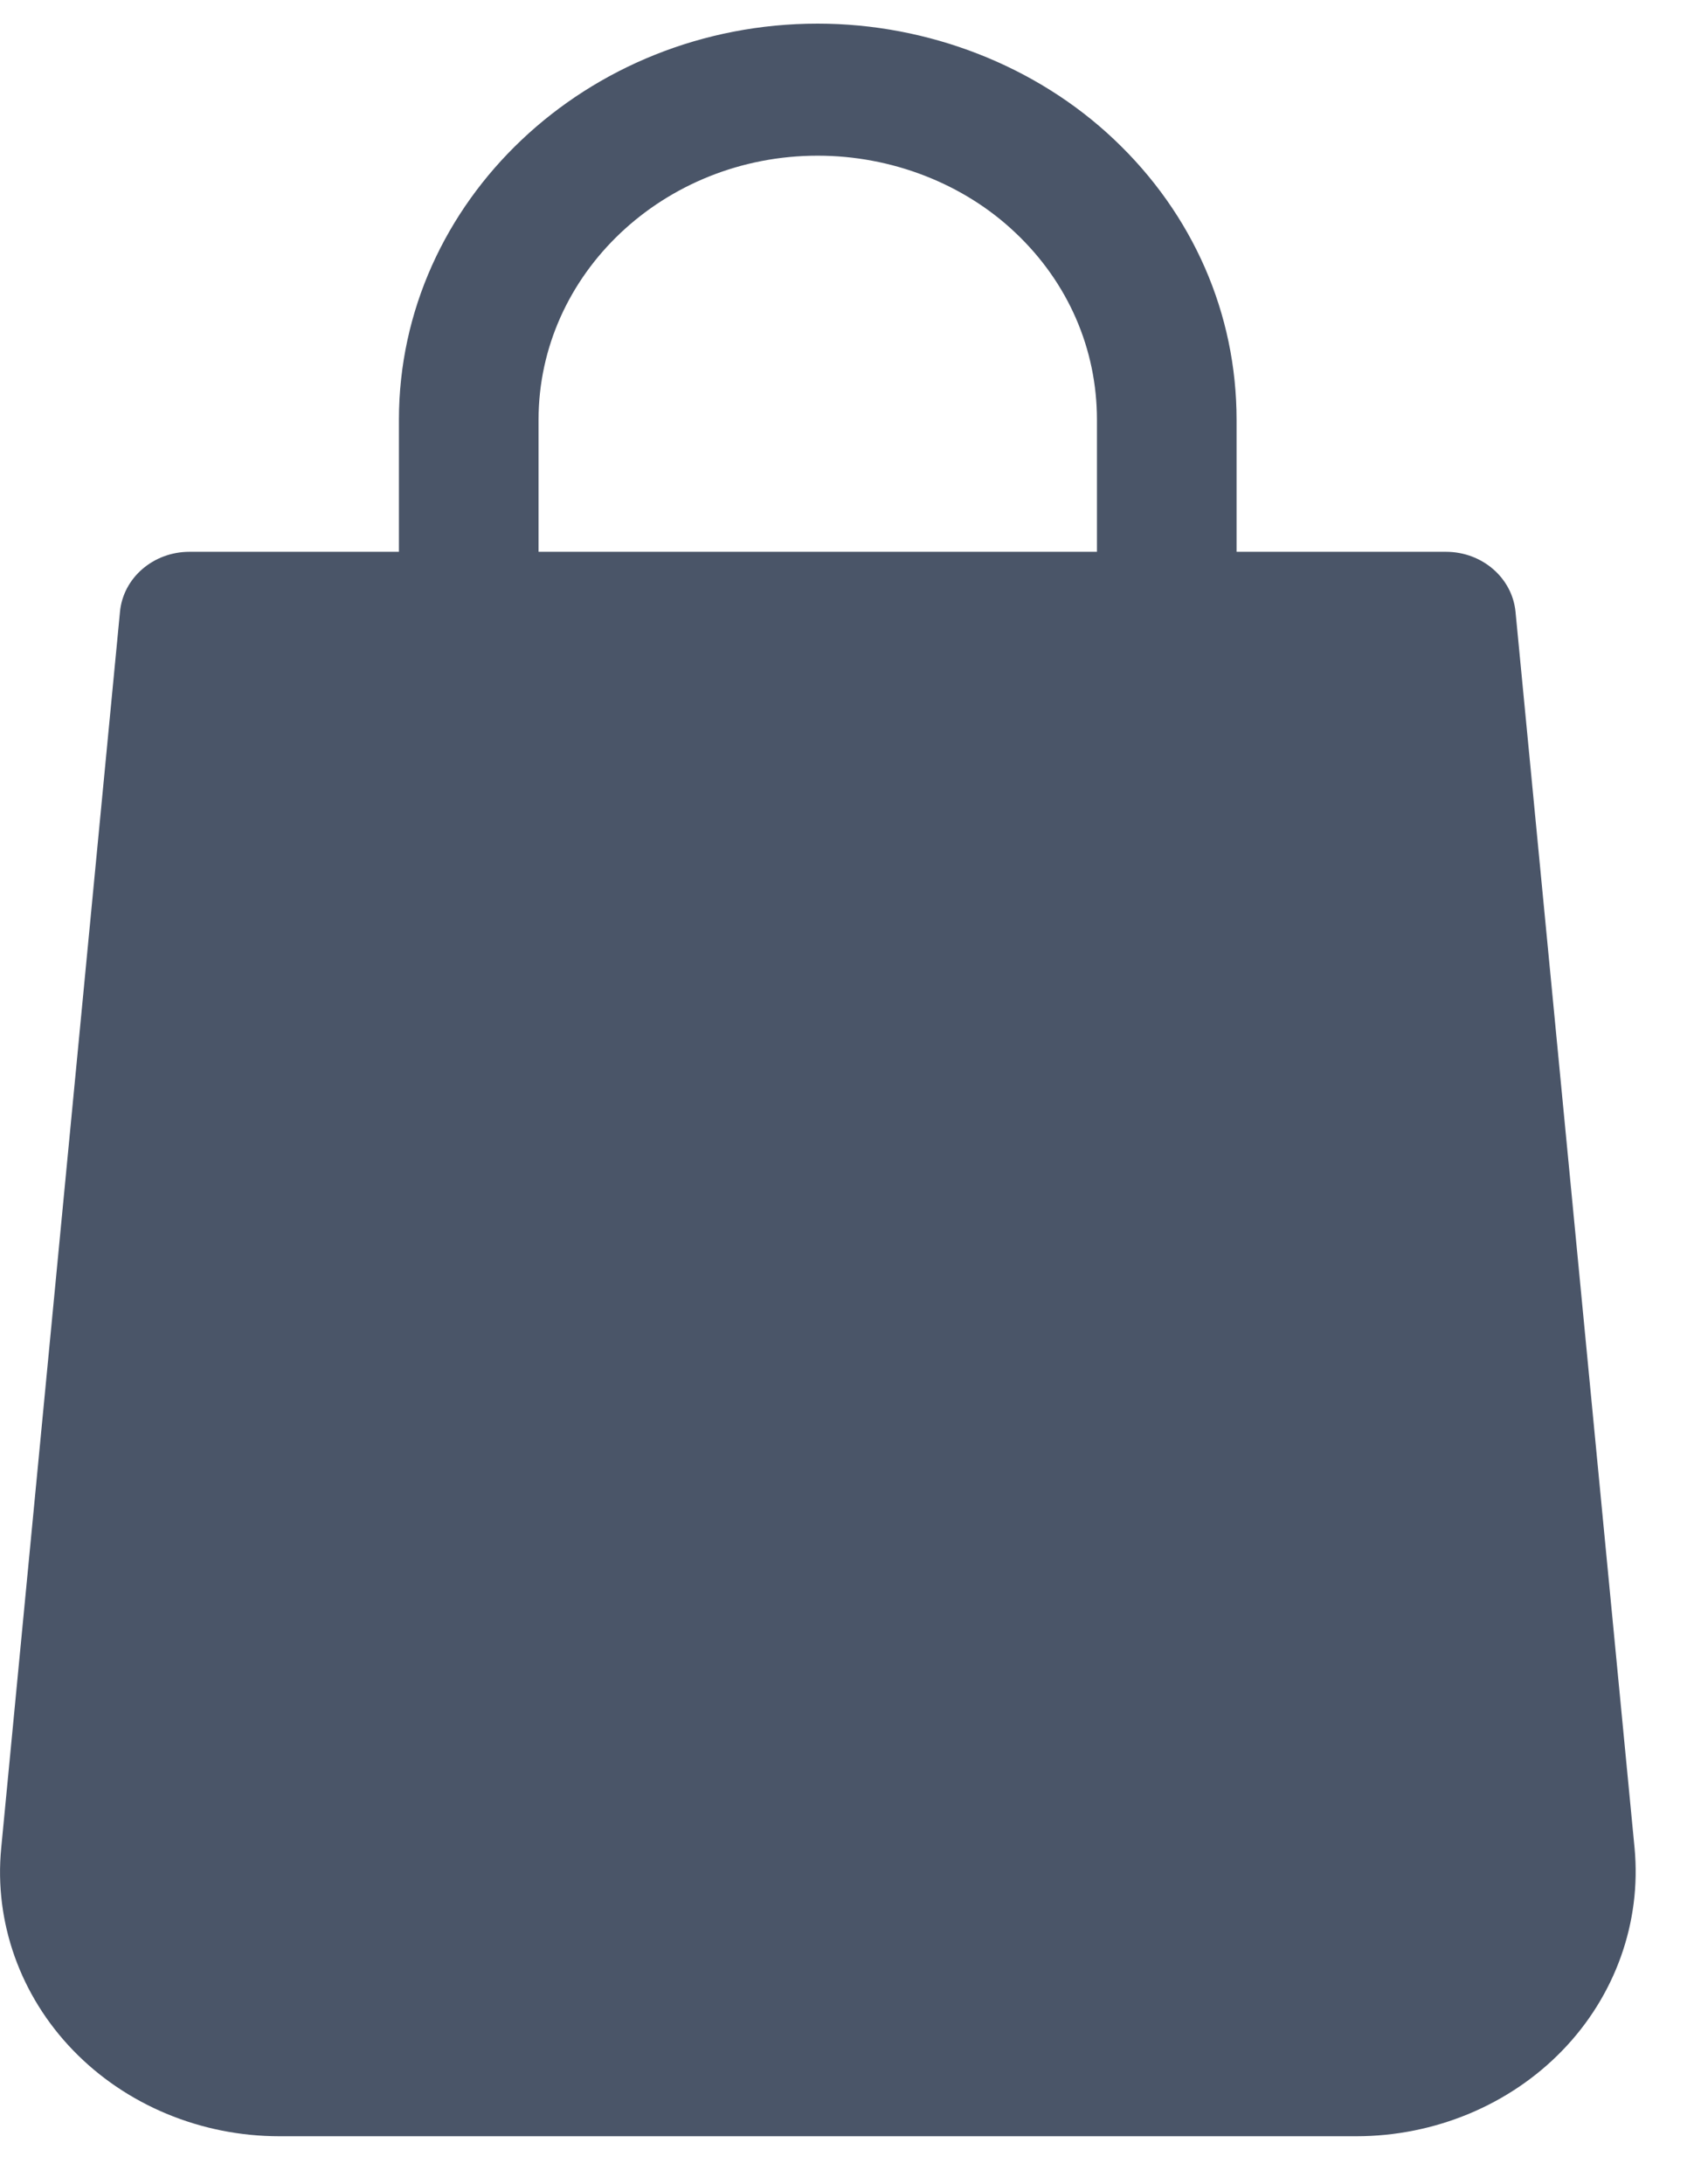 <svg width="17" height="22" viewBox="0 0 17 22" fill="none" xmlns="http://www.w3.org/2000/svg">
<path d="M16.472 18.618L15.272 6.163C15.239 5.82 14.935 5.558 14.571 5.558H12.461V4.228C12.461 3.159 12.022 2.156 11.227 1.405C10.445 0.664 9.356 0.238 8.24 0.238C5.913 0.238 4.02 2.028 4.02 4.228V5.558H1.909C1.545 5.558 1.241 5.82 1.209 6.163L0.012 18.616C-0.06 19.36 0.204 20.101 0.736 20.651C1.268 21.202 2.025 21.517 2.814 21.517H13.668C14.456 21.517 15.213 21.202 15.744 20.653C16.278 20.102 16.541 19.36 16.472 18.618ZM11.054 5.558H5.427V4.228C5.427 2.761 6.689 1.568 8.24 1.568C8.986 1.568 9.712 1.85 10.232 2.344C10.763 2.845 11.054 3.514 11.054 4.228V5.558Z" fill="#4A5568"/>
</svg>

